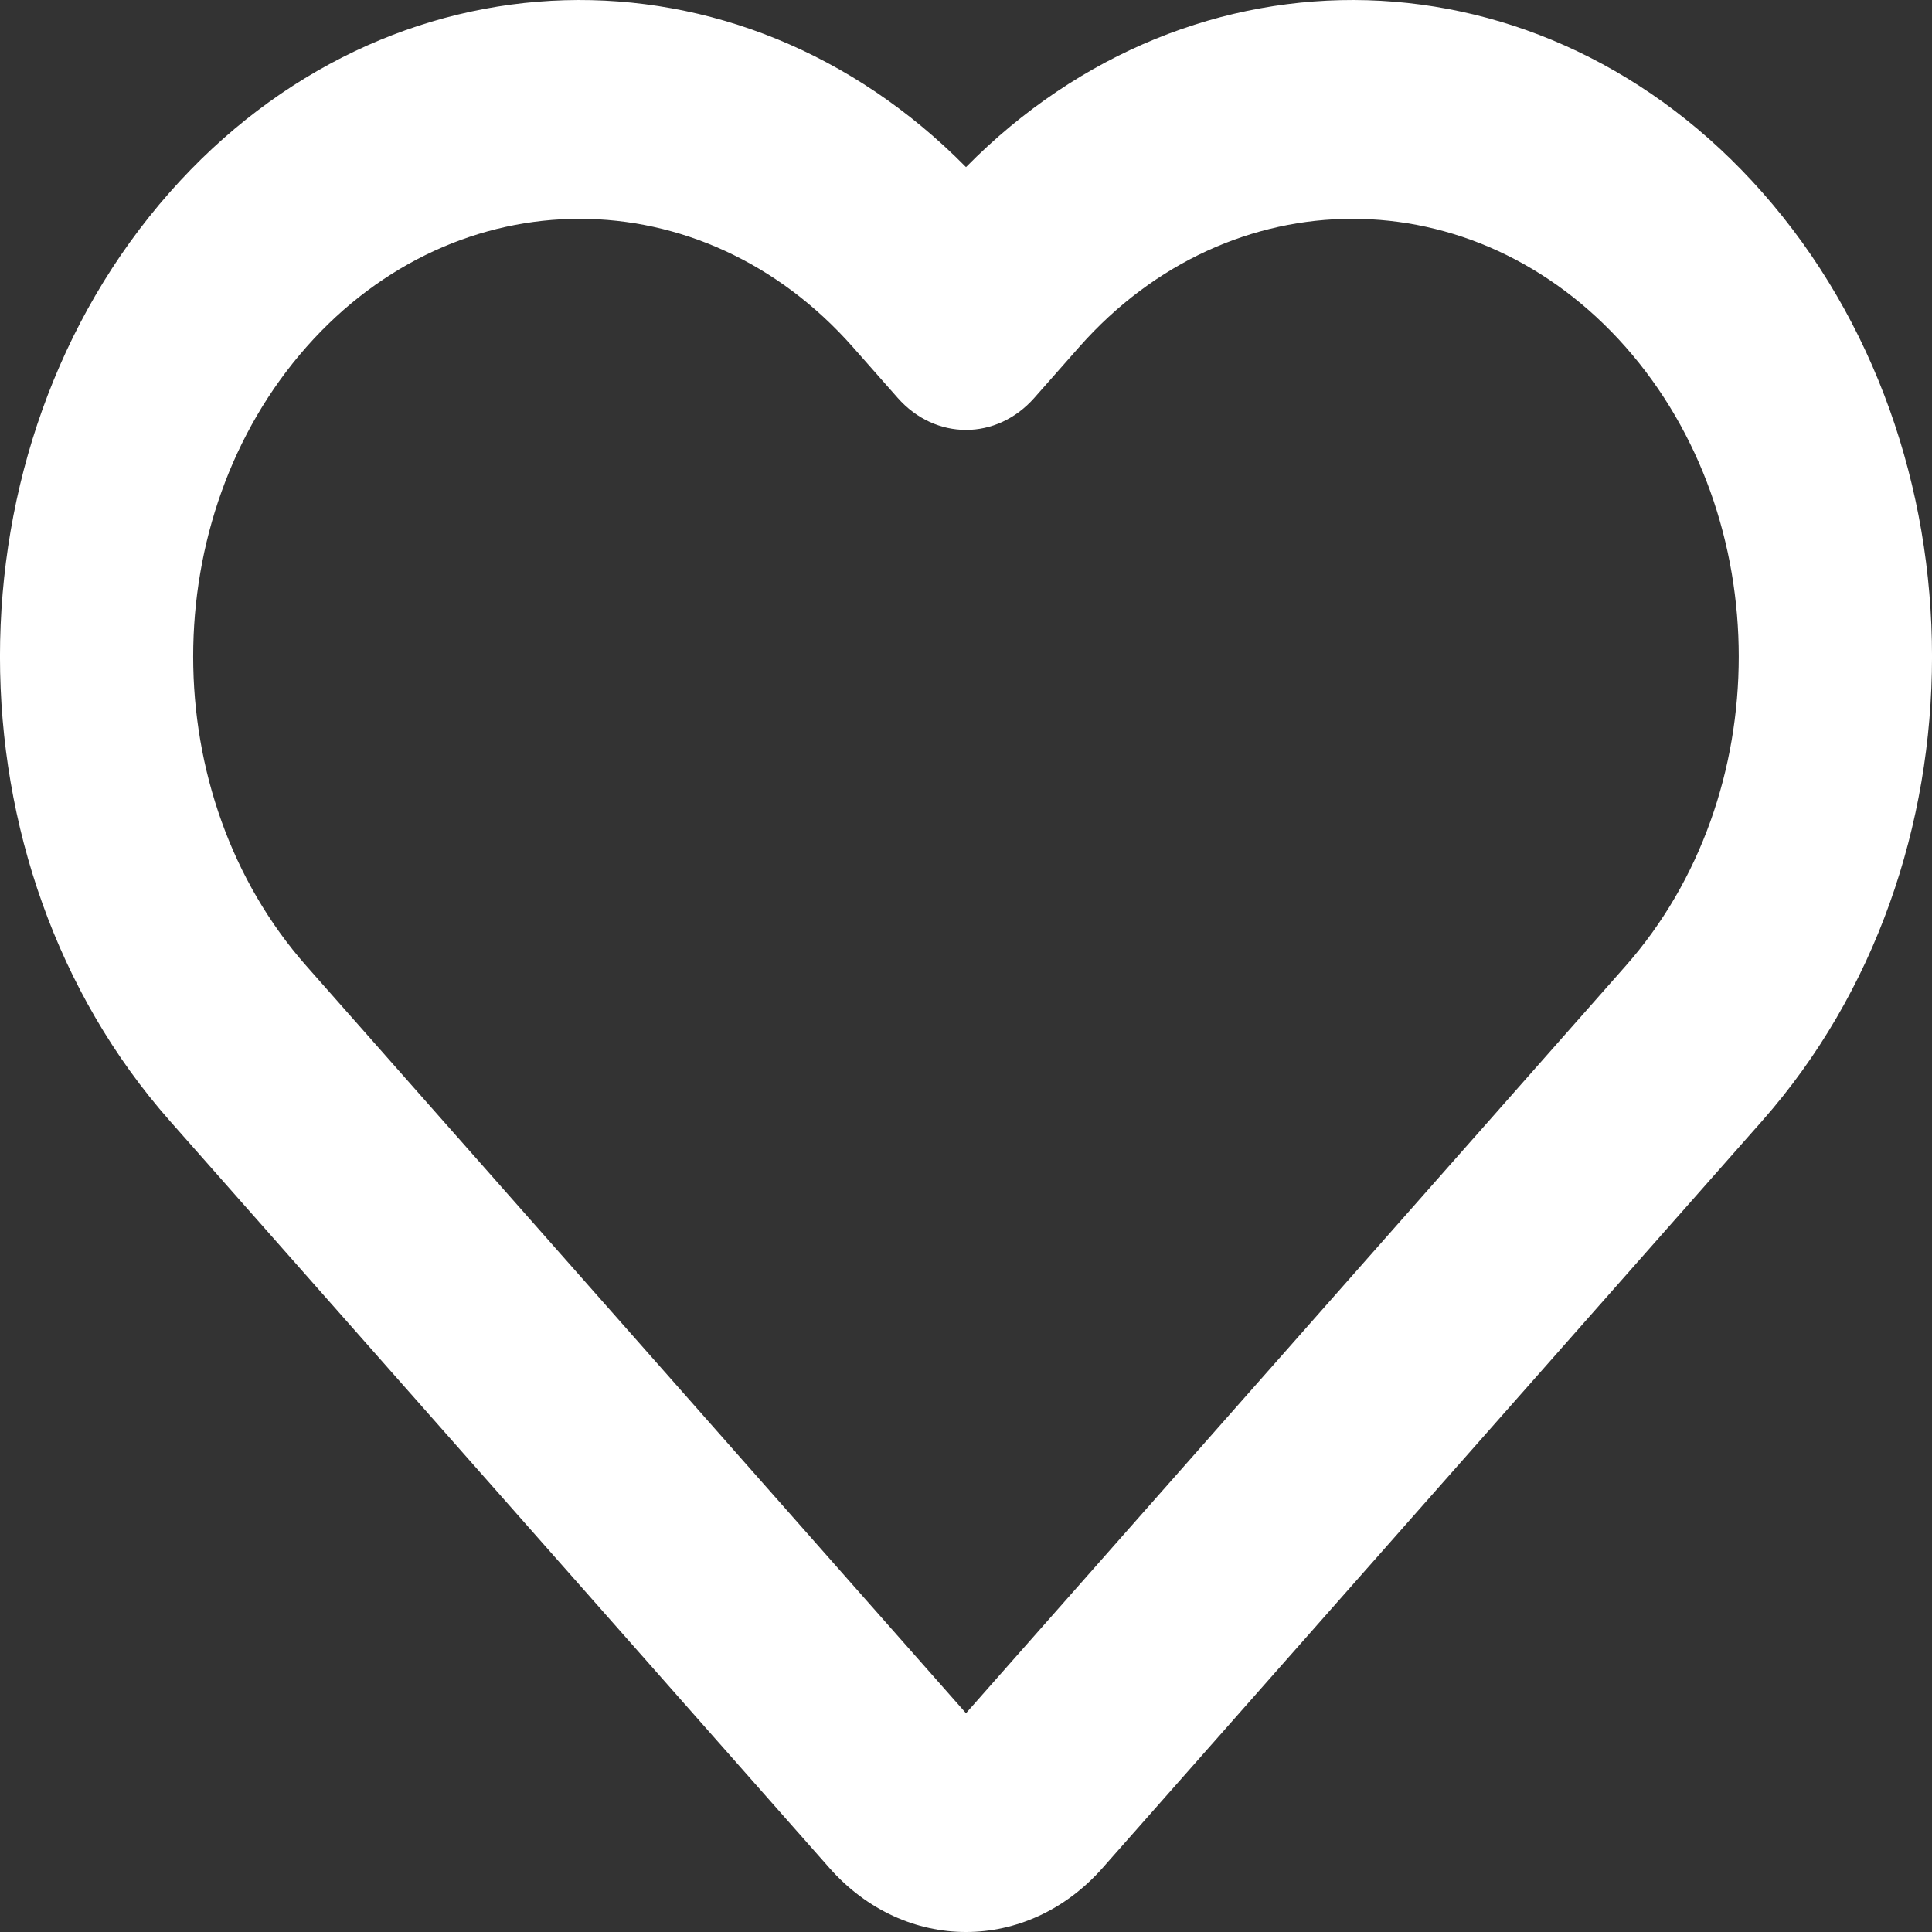 <svg width="20" height="20" viewBox="0 0 20 20" fill="none" xmlns="http://www.w3.org/2000/svg">
<rect x="0" y="0" width="20" height="20" fill="#333333" stroke="none"/>
<path fill-rule="evenodd" clip-rule="evenodd" d="M10 1.73C7.644 -0.66 4.021 -0.574 1.757 1.991C-0.586 4.645 -0.586 8.948 1.757 11.602L8.586 19.337C9.367 20.221 10.633 20.221 11.414 19.337C11.414 19.337 15.899 14.256 18.243 11.602C20.586 8.948 20.586 4.645 18.243 1.991C15.979 -0.574 12.356 -0.66 10 1.73ZM8.828 3.592C7.266 1.823 4.734 1.823 3.172 3.592C1.609 5.362 1.609 8.231 3.172 10L10 17.735L16.828 10C18.39 8.231 18.39 5.362 16.828 3.592C15.266 1.823 12.734 1.823 11.172 3.592L10.707 4.119C10.317 4.561 9.683 4.561 9.293 4.119L8.828 3.592Z" fill="white"/>
</svg>
